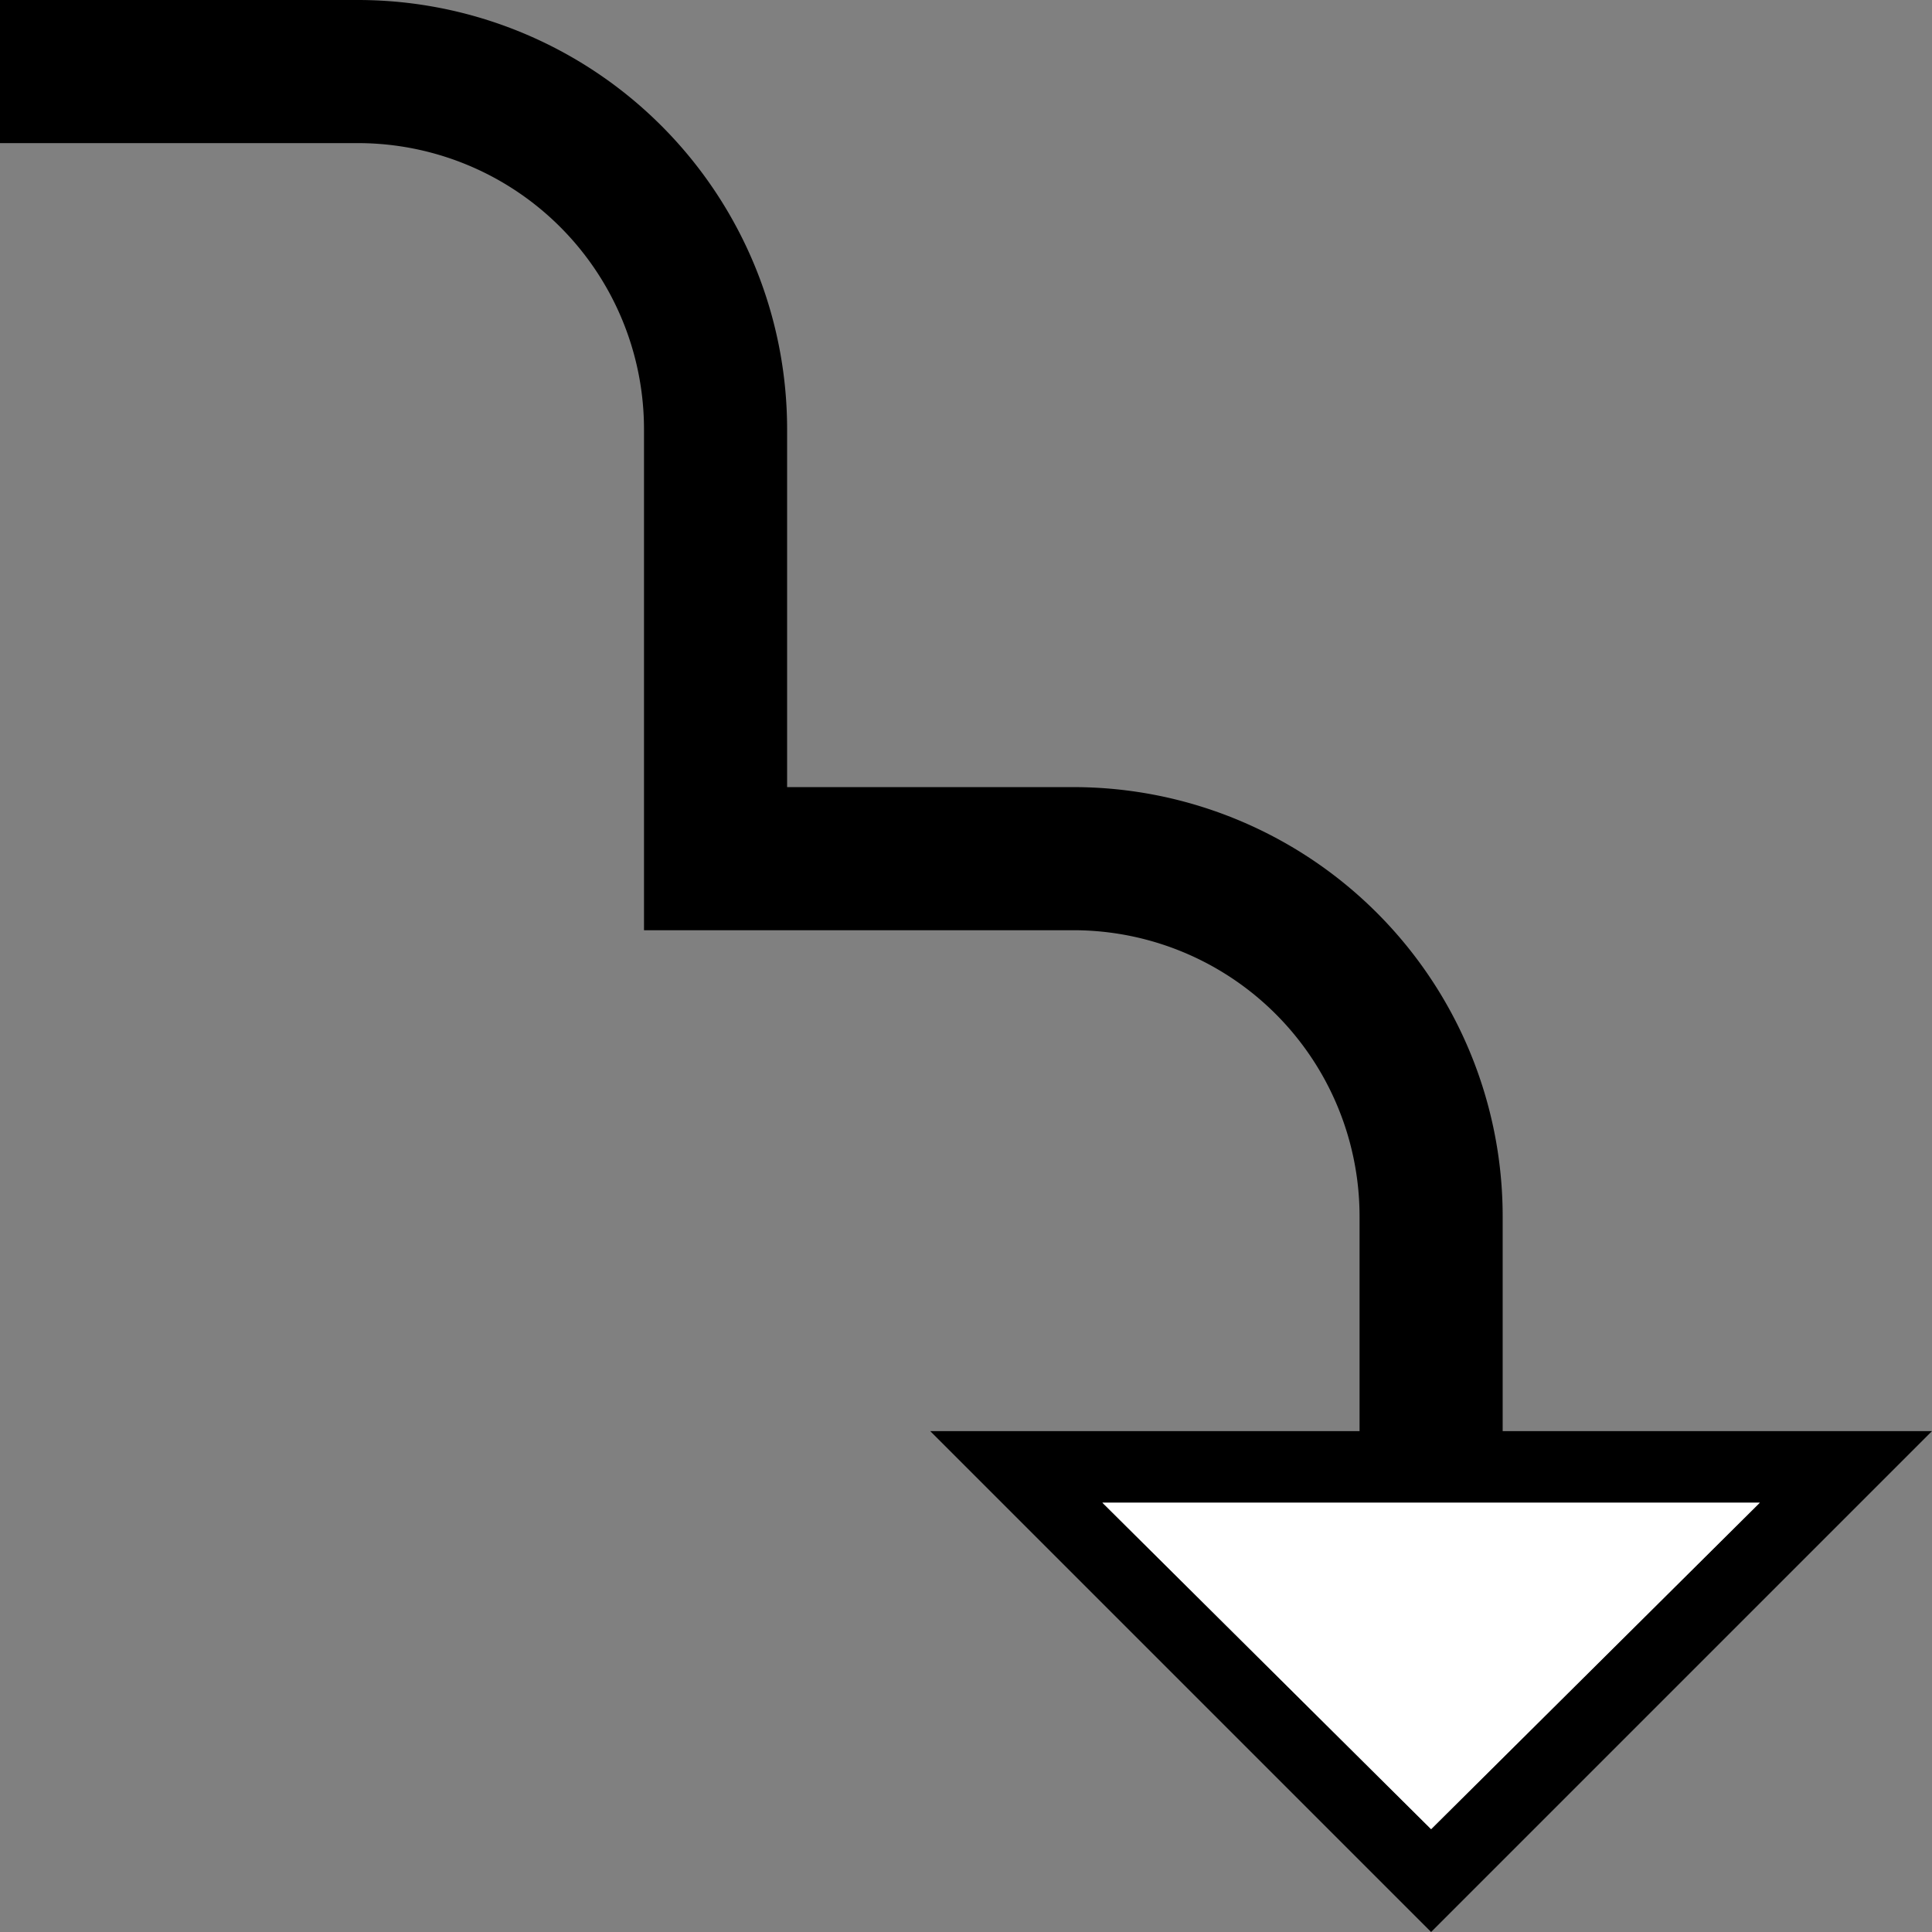<svg xmlns="http://www.w3.org/2000/svg" version="1.0" width="27" height="27"><rect width="100%" height="100%" fill="#808080" stroke="none"/><path d="M27 20l-7 7-7-7h14zm-2.406 1h-9.188L20 25.563 24.594 21zM5 0a6 6 0 0 1 6 6v5h4a6 6 0 0 1 6 6v3h-2v-3a4 4 0 0 0-4-4H9V6a4 4 0 0 0-4-4H0V0h5z"/><path d="M24.594 21L20 25.563 15.406 21h9.188z" fill="#fff"/></svg>